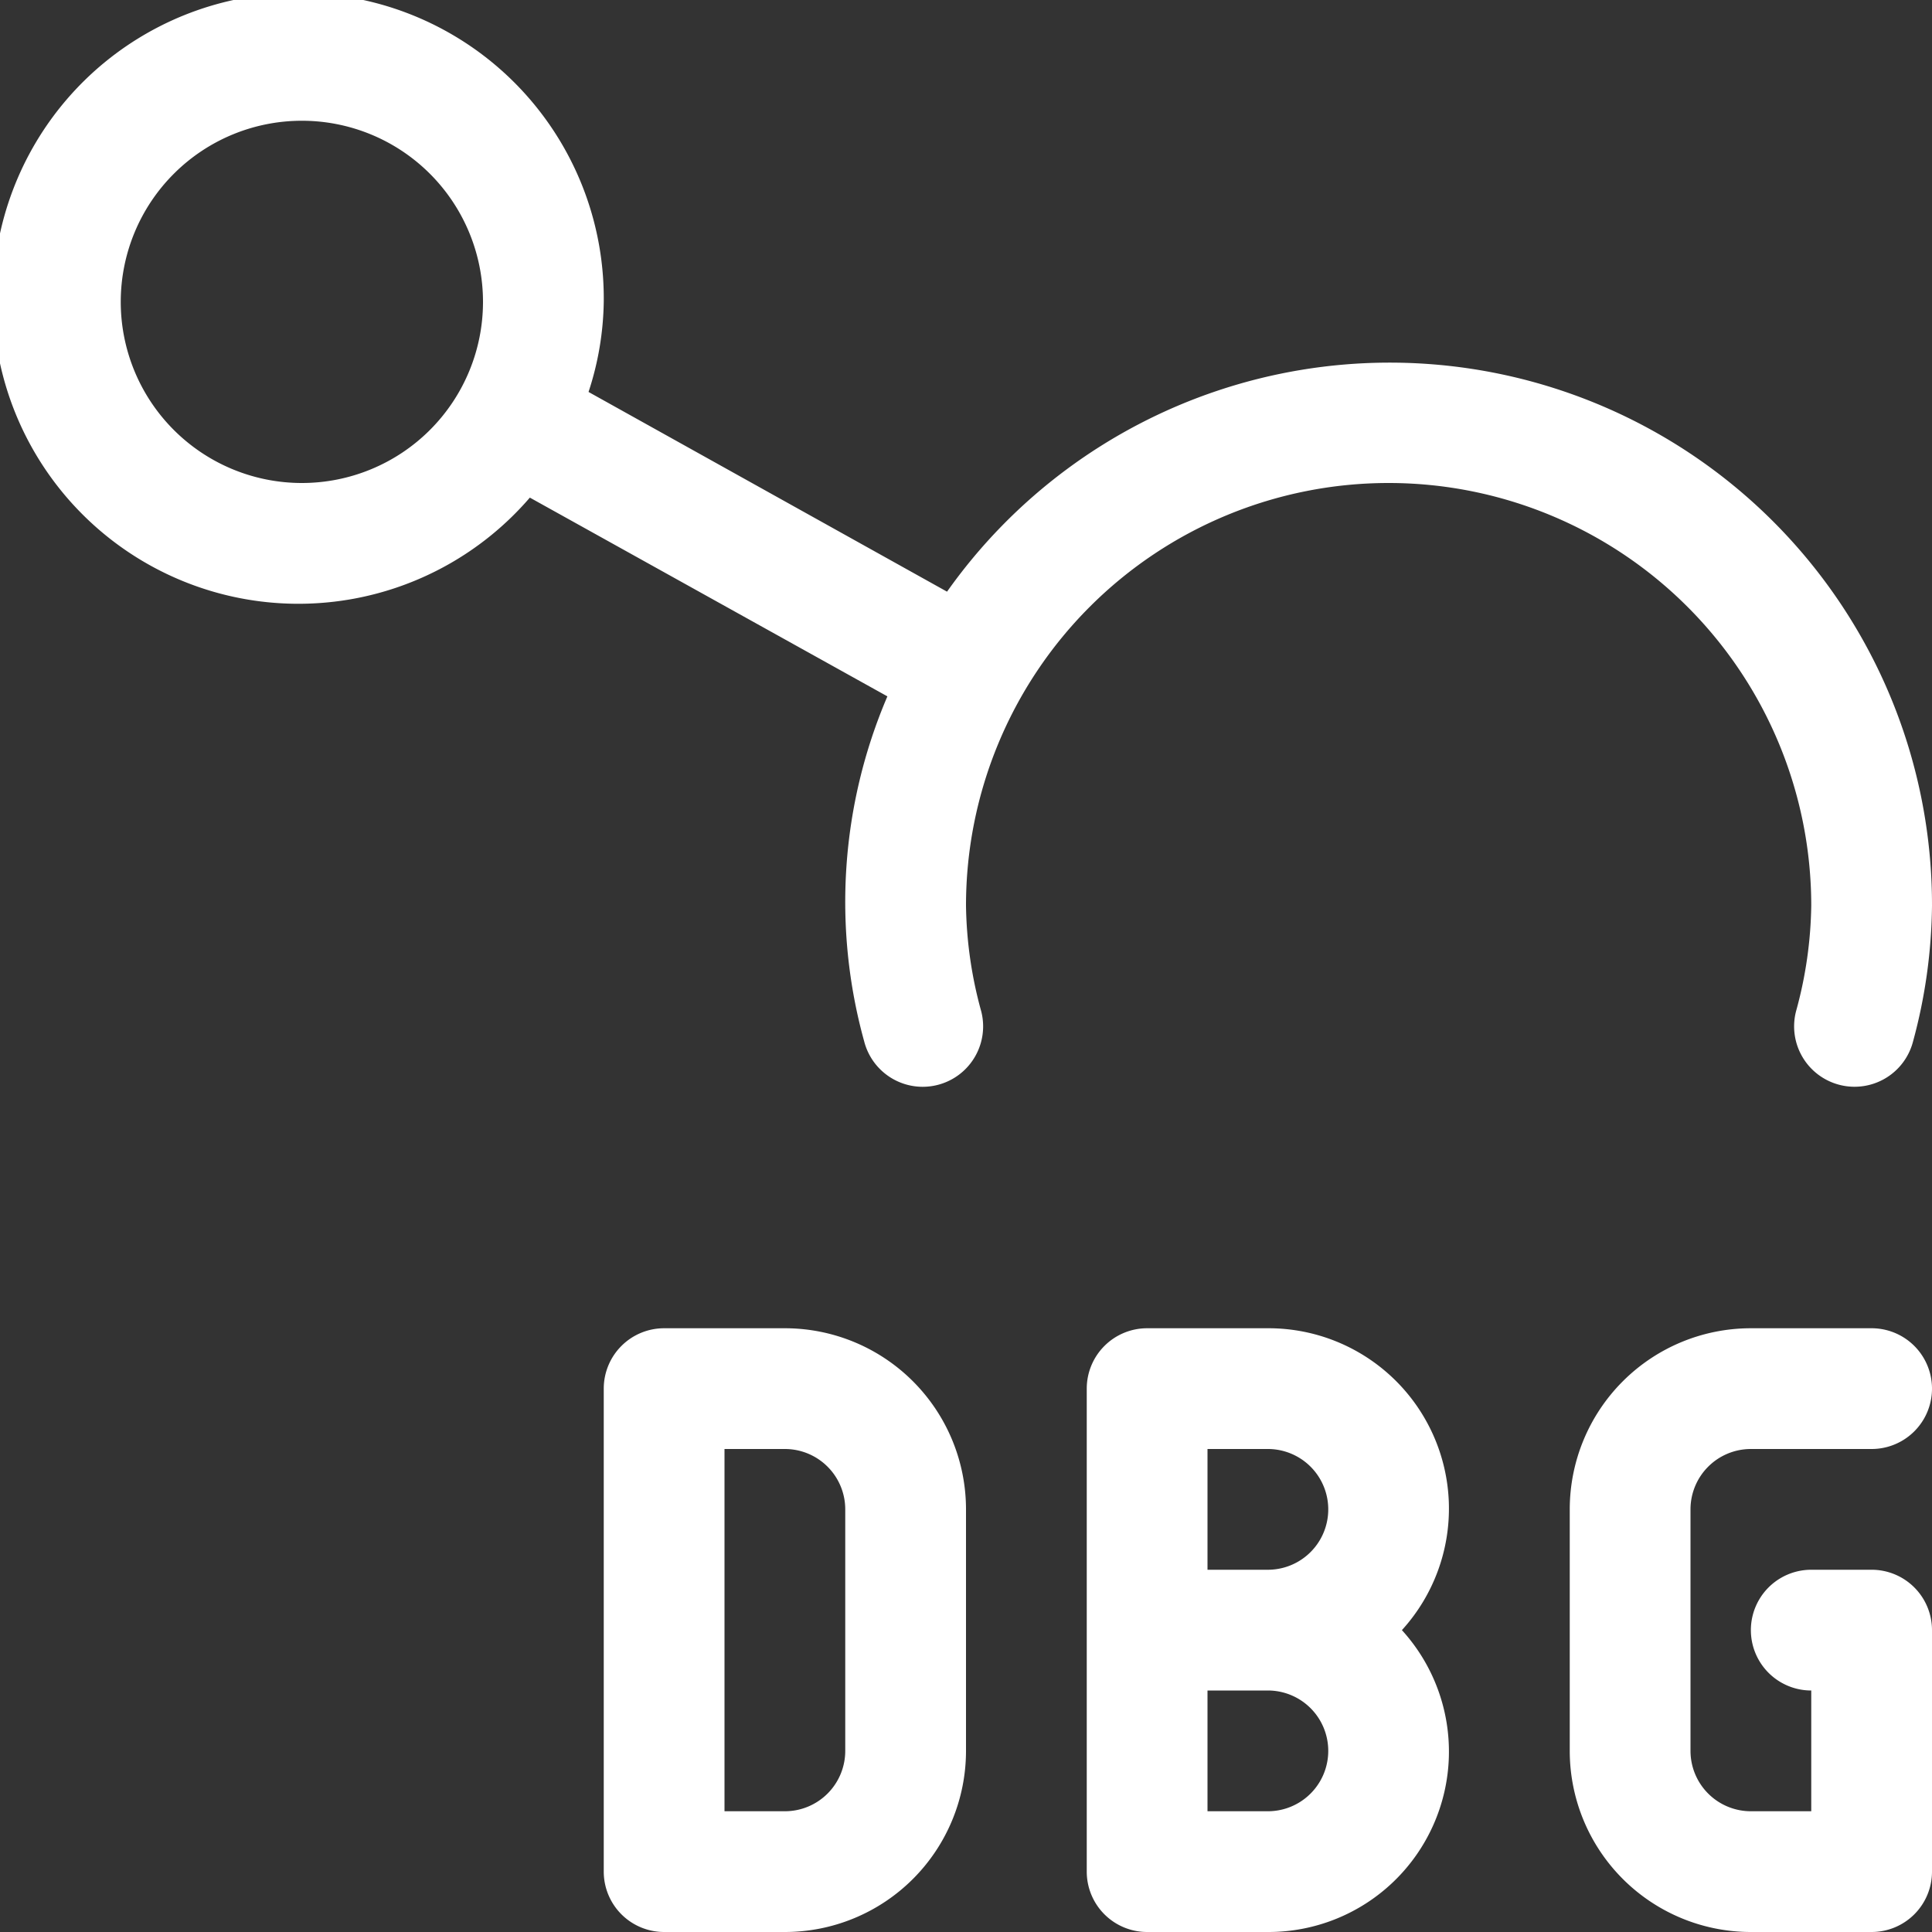 <svg id="Layer_1" data-name="Layer 1" xmlns="http://www.w3.org/2000/svg" width="16" height="16" viewBox="0 0 16 16">
  <rect x="0" y="0" width="16" height="16" fill="#333333" stroke="none"/>
  <path d="M8,7.5a3.5,3.5,0,0,1,7,0,3.446,3.446,0,0,1-.126.875.5.5,0,0,0,.359.609A.493.493,0,0,0,15.358,9a.5.5,0,0,0,.485-.375A4.435,4.435,0,0,0,16,7.5,4.491,4.491,0,0,0,7.843,4.9L4.874,3.246A2.493,2.493,0,0,0,5,2.5a2.529,2.529,0,1,0-.612,1.621L7.349,5.767a4.327,4.327,0,0,0-.192,2.858.5.5,0,0,0,.969-.25A3.446,3.446,0,0,1,8,7.5ZM2.5,4A1.5,1.5,0,1,1,4,2.5,1.5,1.5,0,0,1,2.5,4Z" fill="#fff"/>
  <path d="M10.5,11h-1a.5.5,0,0,0-.5.5v4a.5.5,0,0,0,.5.5h1a1.494,1.494,0,0,0,1.11-2.5A1.494,1.494,0,0,0,10.5,11Zm0,4H10V14h.5a.5.5,0,0,1,0,1Zm0-2H10V12h.5a.5.5,0,0,1,0,1Zm-4-2h-1a.5.5,0,0,0-.5.5v4a.5.5,0,0,0,.5.5h1A1.5,1.5,0,0,0,8,14.5v-2A1.5,1.5,0,0,0,6.5,11ZM7,14.5a.5.5,0,0,1-.5.5H6V12h.5a.5.5,0,0,1,.5.5Zm9-1v2a.5.5,0,0,1-.5.5h-1A1.5,1.5,0,0,1,13,14.5v-2A1.5,1.5,0,0,1,14.5,11h1a.5.5,0,0,1,0,1h-1a.5.5,0,0,0-.5.5v2a.5.5,0,0,0,.5.5H15V14a.5.5,0,0,1,0-1h.5A.5.5,0,0,1,16,13.5Z" fill="#fff"/>
</svg>
